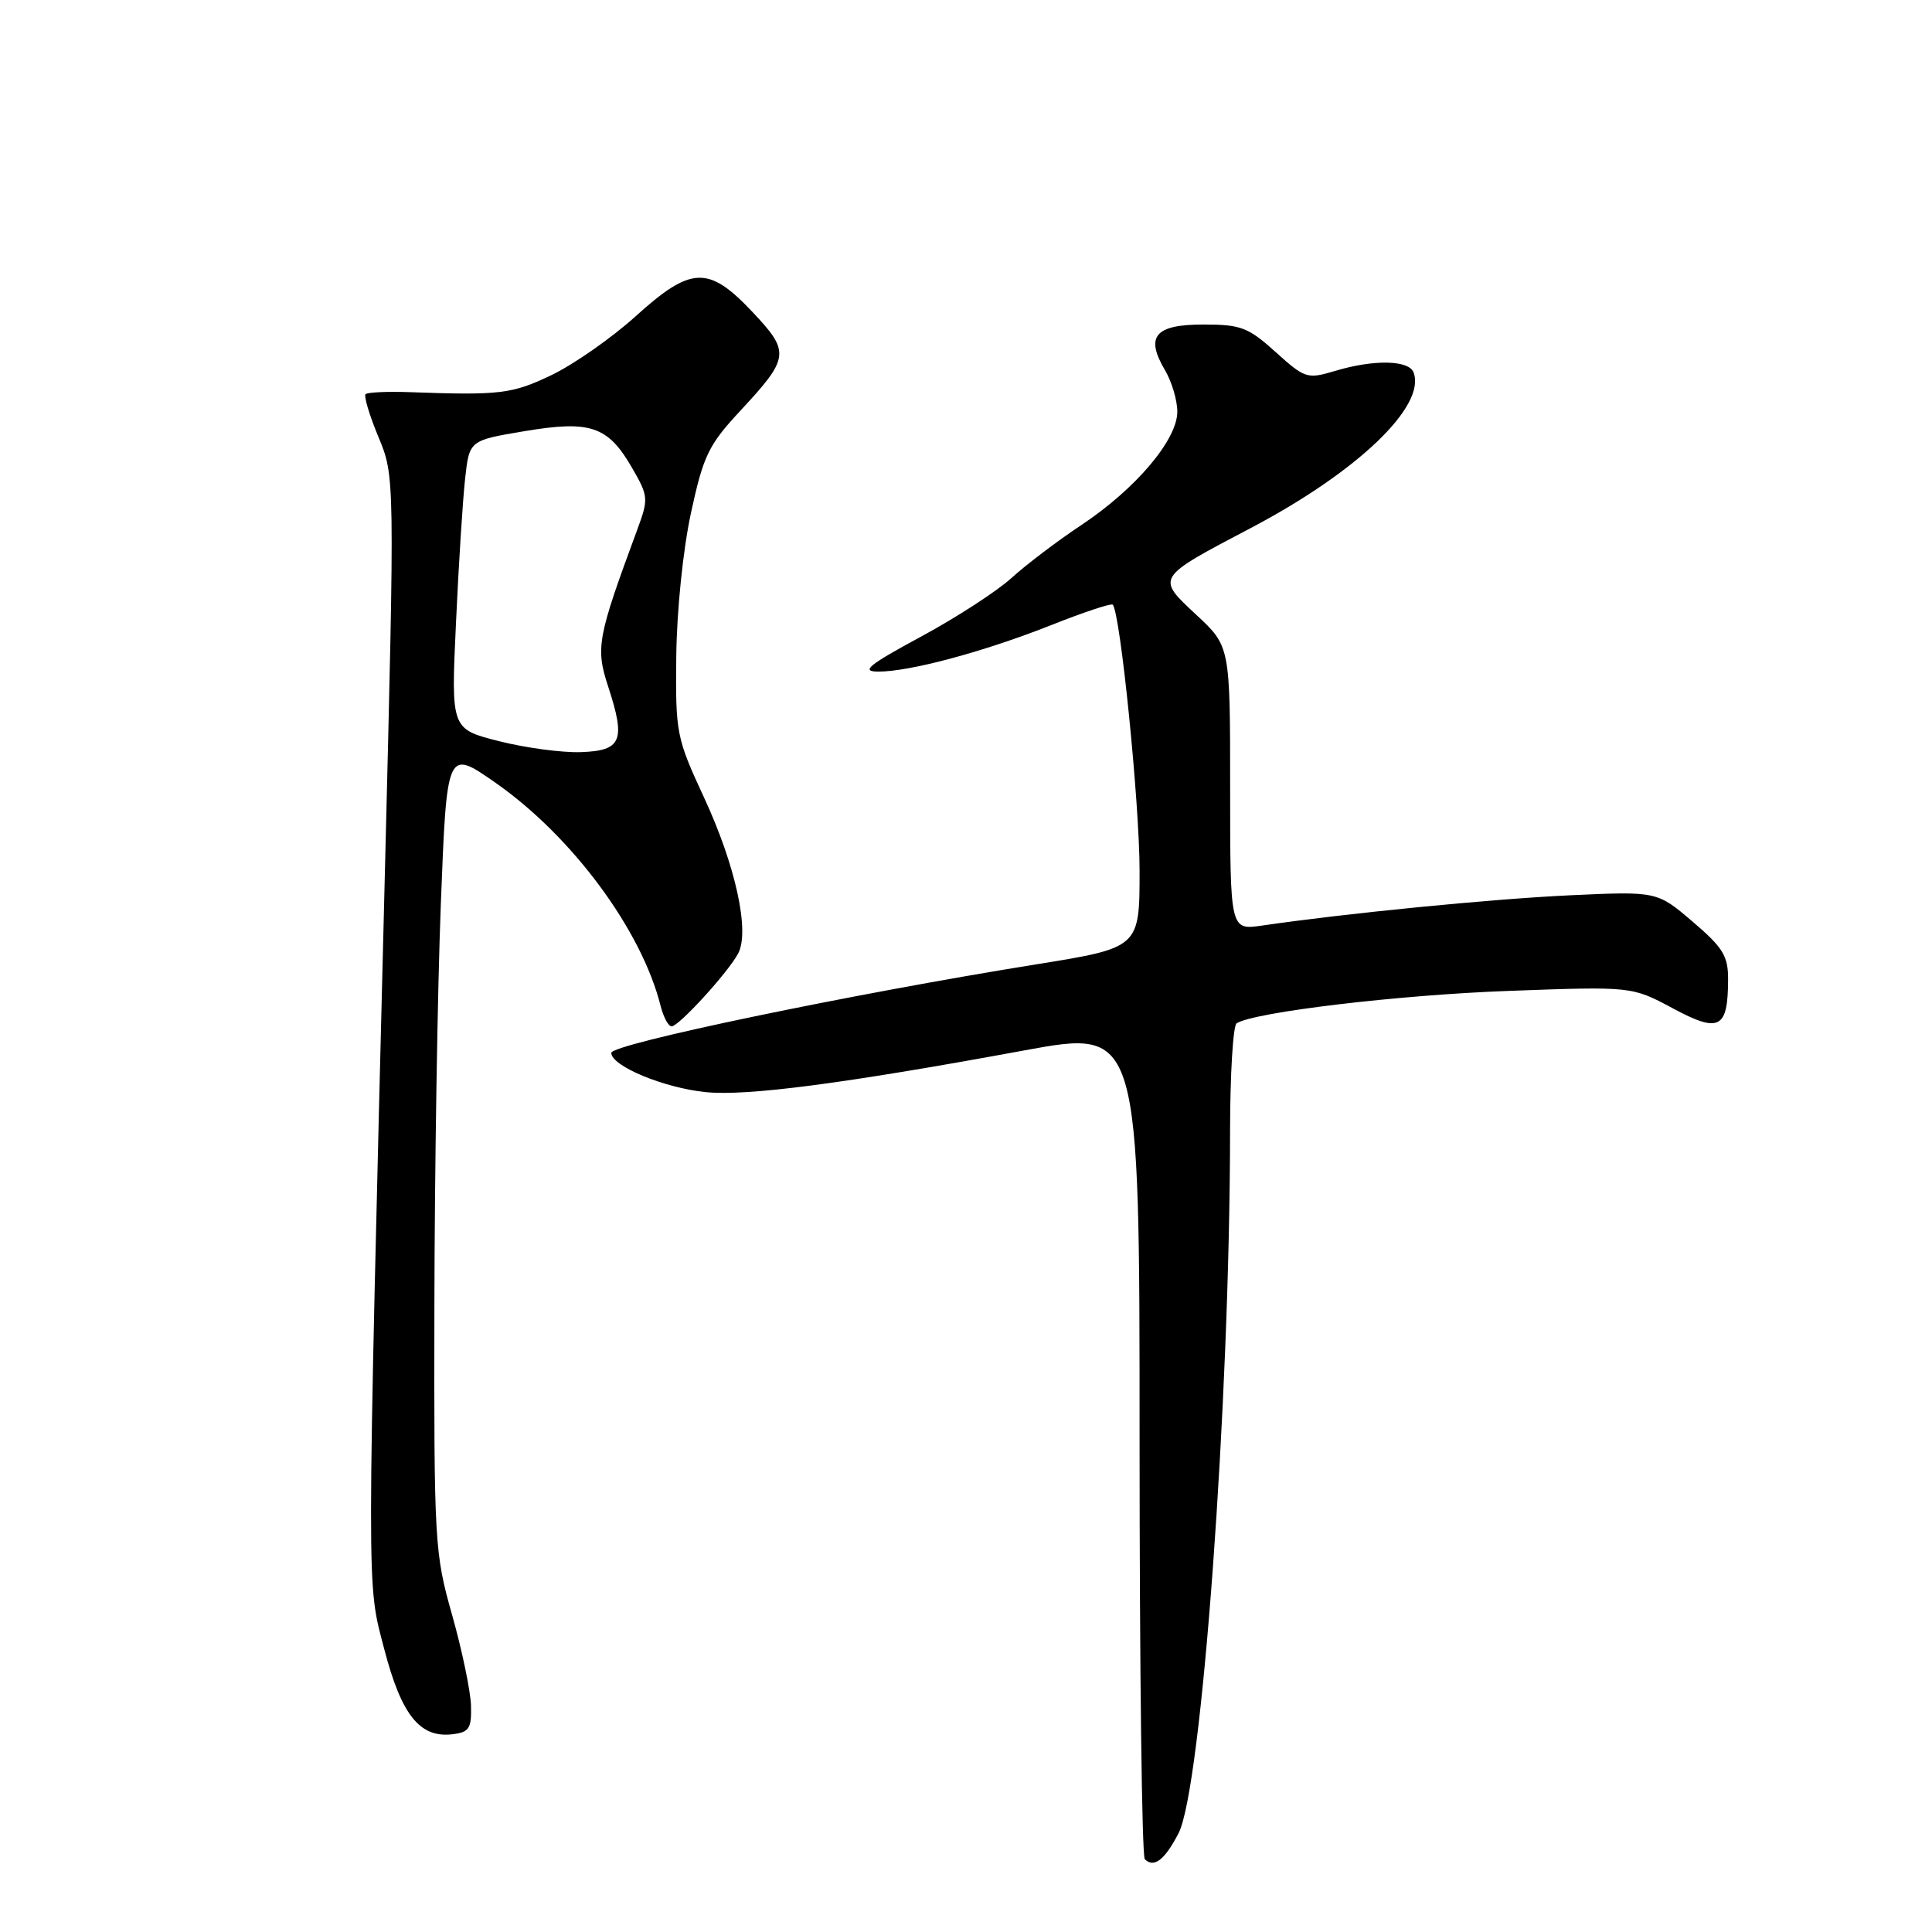 <?xml version="1.0" encoding="UTF-8" standalone="no"?>
<!DOCTYPE svg PUBLIC "-//W3C//DTD SVG 1.1//EN" "http://www.w3.org/Graphics/SVG/1.1/DTD/svg11.dtd" >
<svg xmlns="http://www.w3.org/2000/svg" xmlns:xlink="http://www.w3.org/1999/xlink" version="1.1" viewBox="0 0 256 256">
 <g >
 <path fill="currentColor"
d=" M 156.16 242.92 C 159.22 237.04 162.97 185.89 162.99 149.81 C 163.00 142.28 163.39 135.88 163.86 135.59 C 166.26 134.10 185.37 131.83 199.87 131.30 C 216.23 130.70 216.23 130.70 221.64 133.60 C 227.82 136.92 228.96 136.33 228.98 129.83 C 229.00 126.68 228.33 125.58 224.29 122.13 C 219.57 118.10 219.57 118.10 208.04 118.63 C 197.64 119.12 178.49 121.00 167.25 122.64 C 163.00 123.26 163.00 123.26 163.00 104.45 C 163.00 85.64 163.00 85.64 158.51 81.46 C 153.17 76.49 153.10 76.61 165.73 69.97 C 179.89 62.52 189.01 53.79 187.30 49.34 C 186.67 47.70 182.03 47.61 176.90 49.15 C 173.22 50.25 172.92 50.16 169.03 46.65 C 165.41 43.38 164.42 43.00 159.47 43.00 C 153.05 43.00 151.72 44.56 154.35 49.02 C 155.26 50.55 156.00 53.04 156.00 54.55 C 156.00 58.26 150.53 64.74 143.33 69.54 C 140.12 71.67 135.93 74.85 134.00 76.61 C 132.07 78.36 126.67 81.86 122.00 84.38 C 115.06 88.13 114.02 88.98 116.36 88.99 C 120.52 89.01 130.38 86.36 139.29 82.83 C 143.57 81.13 147.24 79.91 147.44 80.12 C 148.45 81.16 151.00 106.45 151.00 115.38 C 151.00 125.58 151.00 125.58 137.25 127.79 C 112.73 131.73 81.00 138.34 81.00 139.51 C 81.00 141.25 87.94 144.14 93.49 144.71 C 98.93 145.27 111.82 143.59 135.75 139.18 C 151.00 136.38 151.00 136.38 151.00 191.02 C 151.00 221.08 151.31 245.98 151.69 246.35 C 152.90 247.56 154.32 246.47 156.16 242.92 Z  M 62.41 226.00 C 62.35 224.07 61.23 218.68 59.91 214.00 C 57.58 205.79 57.50 204.39 57.56 173.00 C 57.59 155.12 57.97 131.21 58.41 119.86 C 59.21 99.22 59.21 99.22 65.67 103.73 C 75.83 110.83 85.02 123.25 87.53 133.28 C 87.91 134.78 88.57 136.00 88.99 136.00 C 89.95 136.00 96.48 128.85 97.81 126.34 C 99.37 123.40 97.48 114.73 93.31 105.72 C 89.62 97.77 89.50 97.16 89.61 87.00 C 89.67 80.99 90.50 72.86 91.55 68.00 C 93.19 60.40 93.88 58.97 98.03 54.50 C 104.65 47.38 104.74 46.67 99.68 41.31 C 93.87 35.16 91.58 35.25 84.21 41.92 C 81.07 44.76 76.08 48.25 73.12 49.68 C 67.85 52.21 66.27 52.40 54.20 51.96 C 51.28 51.86 48.69 51.98 48.44 52.23 C 48.19 52.48 48.95 55.03 50.14 57.89 C 52.31 63.10 52.31 63.10 51.02 114.80 C 48.56 213.22 48.57 209.50 50.91 218.50 C 53.19 227.25 55.62 230.30 59.92 229.80 C 62.17 229.54 62.49 229.05 62.41 226.00 Z  M 66.13 98.21 C 59.76 96.60 59.76 96.60 60.42 82.55 C 60.77 74.82 61.32 66.22 61.63 63.43 C 62.19 58.36 62.19 58.36 69.45 57.14 C 78.24 55.66 80.56 56.45 83.76 62.01 C 85.93 65.77 85.95 66.09 84.43 70.21 C 79.14 84.52 78.90 85.82 80.59 90.99 C 82.93 98.14 82.38 99.47 76.99 99.66 C 74.52 99.75 69.63 99.10 66.13 98.21 Z "/>
</g>
</svg>